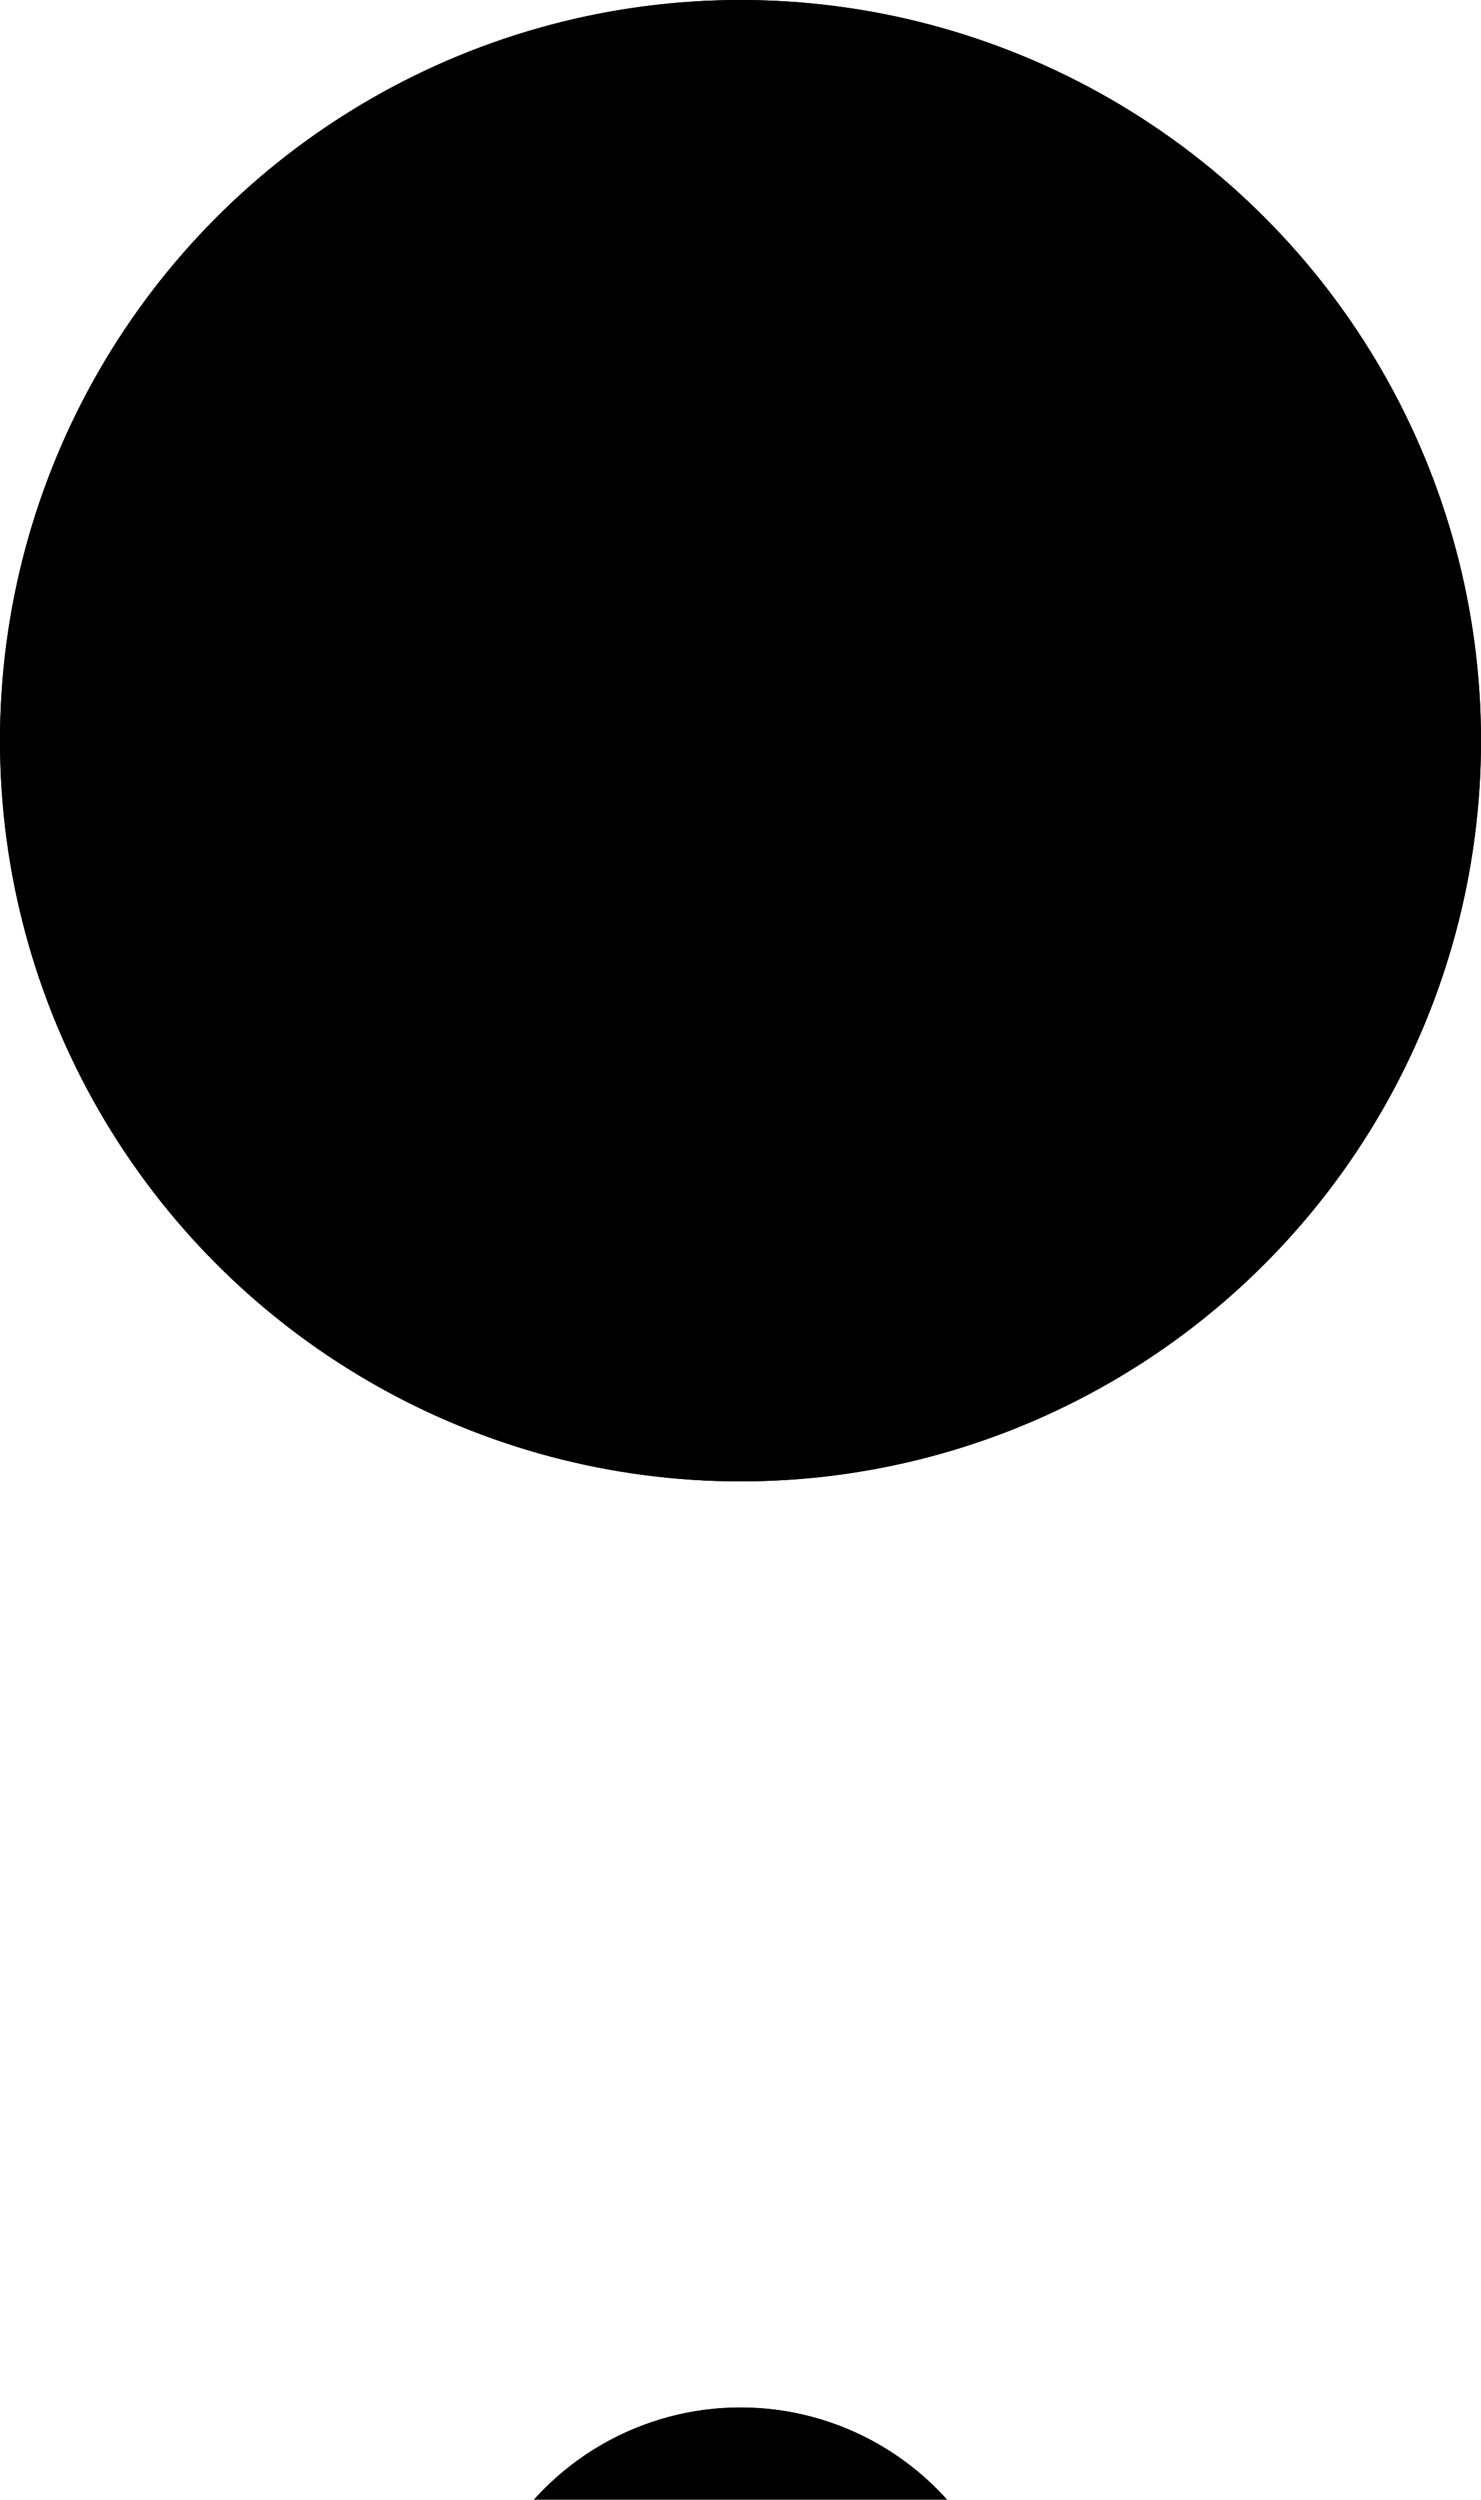 <svg width="16" height="27" viewBox="0 0 16 27" fill="none" xmlns="http://www.w3.org/2000/svg">
<circle cx="8" cy="8" r="8" fill="#022D33" fill-opacity="0.1" style="fill:#022D33;fill:color(display-p3 0.008 0.176 0.2);fill-opacity:0.1;"/>
<circle cx="8" cy="8" r="7.75" stroke="#022D33" stroke-opacity="0.1" style="stroke:#022D33;stroke:color(display-p3 0.008 0.176 0.2);stroke-opacity:0.1;" stroke-width="0.5"/>
<g filter="url(#filter0_dddd_1_750)">
<circle cx="8" cy="8" r="3" fill="#022D33" style="fill:#022D33;fill:color(display-p3 0.008 0.176 0.2);fill-opacity:1;"/>
<circle cx="8" cy="8" r="3.5" stroke="white" style="stroke:white;stroke-opacity:1;"/>
</g>
<defs>
<filter id="filter0_dddd_1_750" x="0" y="3" width="16" height="24" filterUnits="userSpaceOnUse" color-interpolation-filters="sRGB">
<feFlood flood-opacity="0" result="BackgroundImageFix"/>
<feColorMatrix in="SourceAlpha" type="matrix" values="0 0 0 0 0 0 0 0 0 0 0 0 0 0 0 0 0 0 127 0" result="hardAlpha"/>
<feOffset dy="1"/>
<feGaussianBlur stdDeviation="1"/>
<feColorMatrix type="matrix" values="0 0 0 0 0.125 0 0 0 0 0.122 0 0 0 0 0.122 0 0 0 0.1 0"/>
<feBlend mode="normal" in2="BackgroundImageFix" result="effect1_dropShadow_1_750"/>
<feColorMatrix in="SourceAlpha" type="matrix" values="0 0 0 0 0 0 0 0 0 0 0 0 0 0 0 0 0 0 127 0" result="hardAlpha"/>
<feOffset dy="3"/>
<feGaussianBlur stdDeviation="1.5"/>
<feColorMatrix type="matrix" values="0 0 0 0 0.125 0 0 0 0 0.122 0 0 0 0 0.122 0 0 0 0.09 0"/>
<feBlend mode="normal" in2="effect1_dropShadow_1_750" result="effect2_dropShadow_1_750"/>
<feColorMatrix in="SourceAlpha" type="matrix" values="0 0 0 0 0 0 0 0 0 0 0 0 0 0 0 0 0 0 127 0" result="hardAlpha"/>
<feOffset dy="6"/>
<feGaussianBlur stdDeviation="2"/>
<feColorMatrix type="matrix" values="0 0 0 0 0.125 0 0 0 0 0.122 0 0 0 0 0.122 0 0 0 0.05 0"/>
<feBlend mode="normal" in2="effect2_dropShadow_1_750" result="effect3_dropShadow_1_750"/>
<feColorMatrix in="SourceAlpha" type="matrix" values="0 0 0 0 0 0 0 0 0 0 0 0 0 0 0 0 0 0 127 0" result="hardAlpha"/>
<feOffset dy="11"/>
<feGaussianBlur stdDeviation="2"/>
<feColorMatrix type="matrix" values="0 0 0 0 0.125 0 0 0 0 0.122 0 0 0 0 0.122 0 0 0 0.01 0"/>
<feBlend mode="normal" in2="effect3_dropShadow_1_750" result="effect4_dropShadow_1_750"/>
<feBlend mode="normal" in="SourceGraphic" in2="effect4_dropShadow_1_750" result="shape"/>
</filter>
</defs>
</svg>
